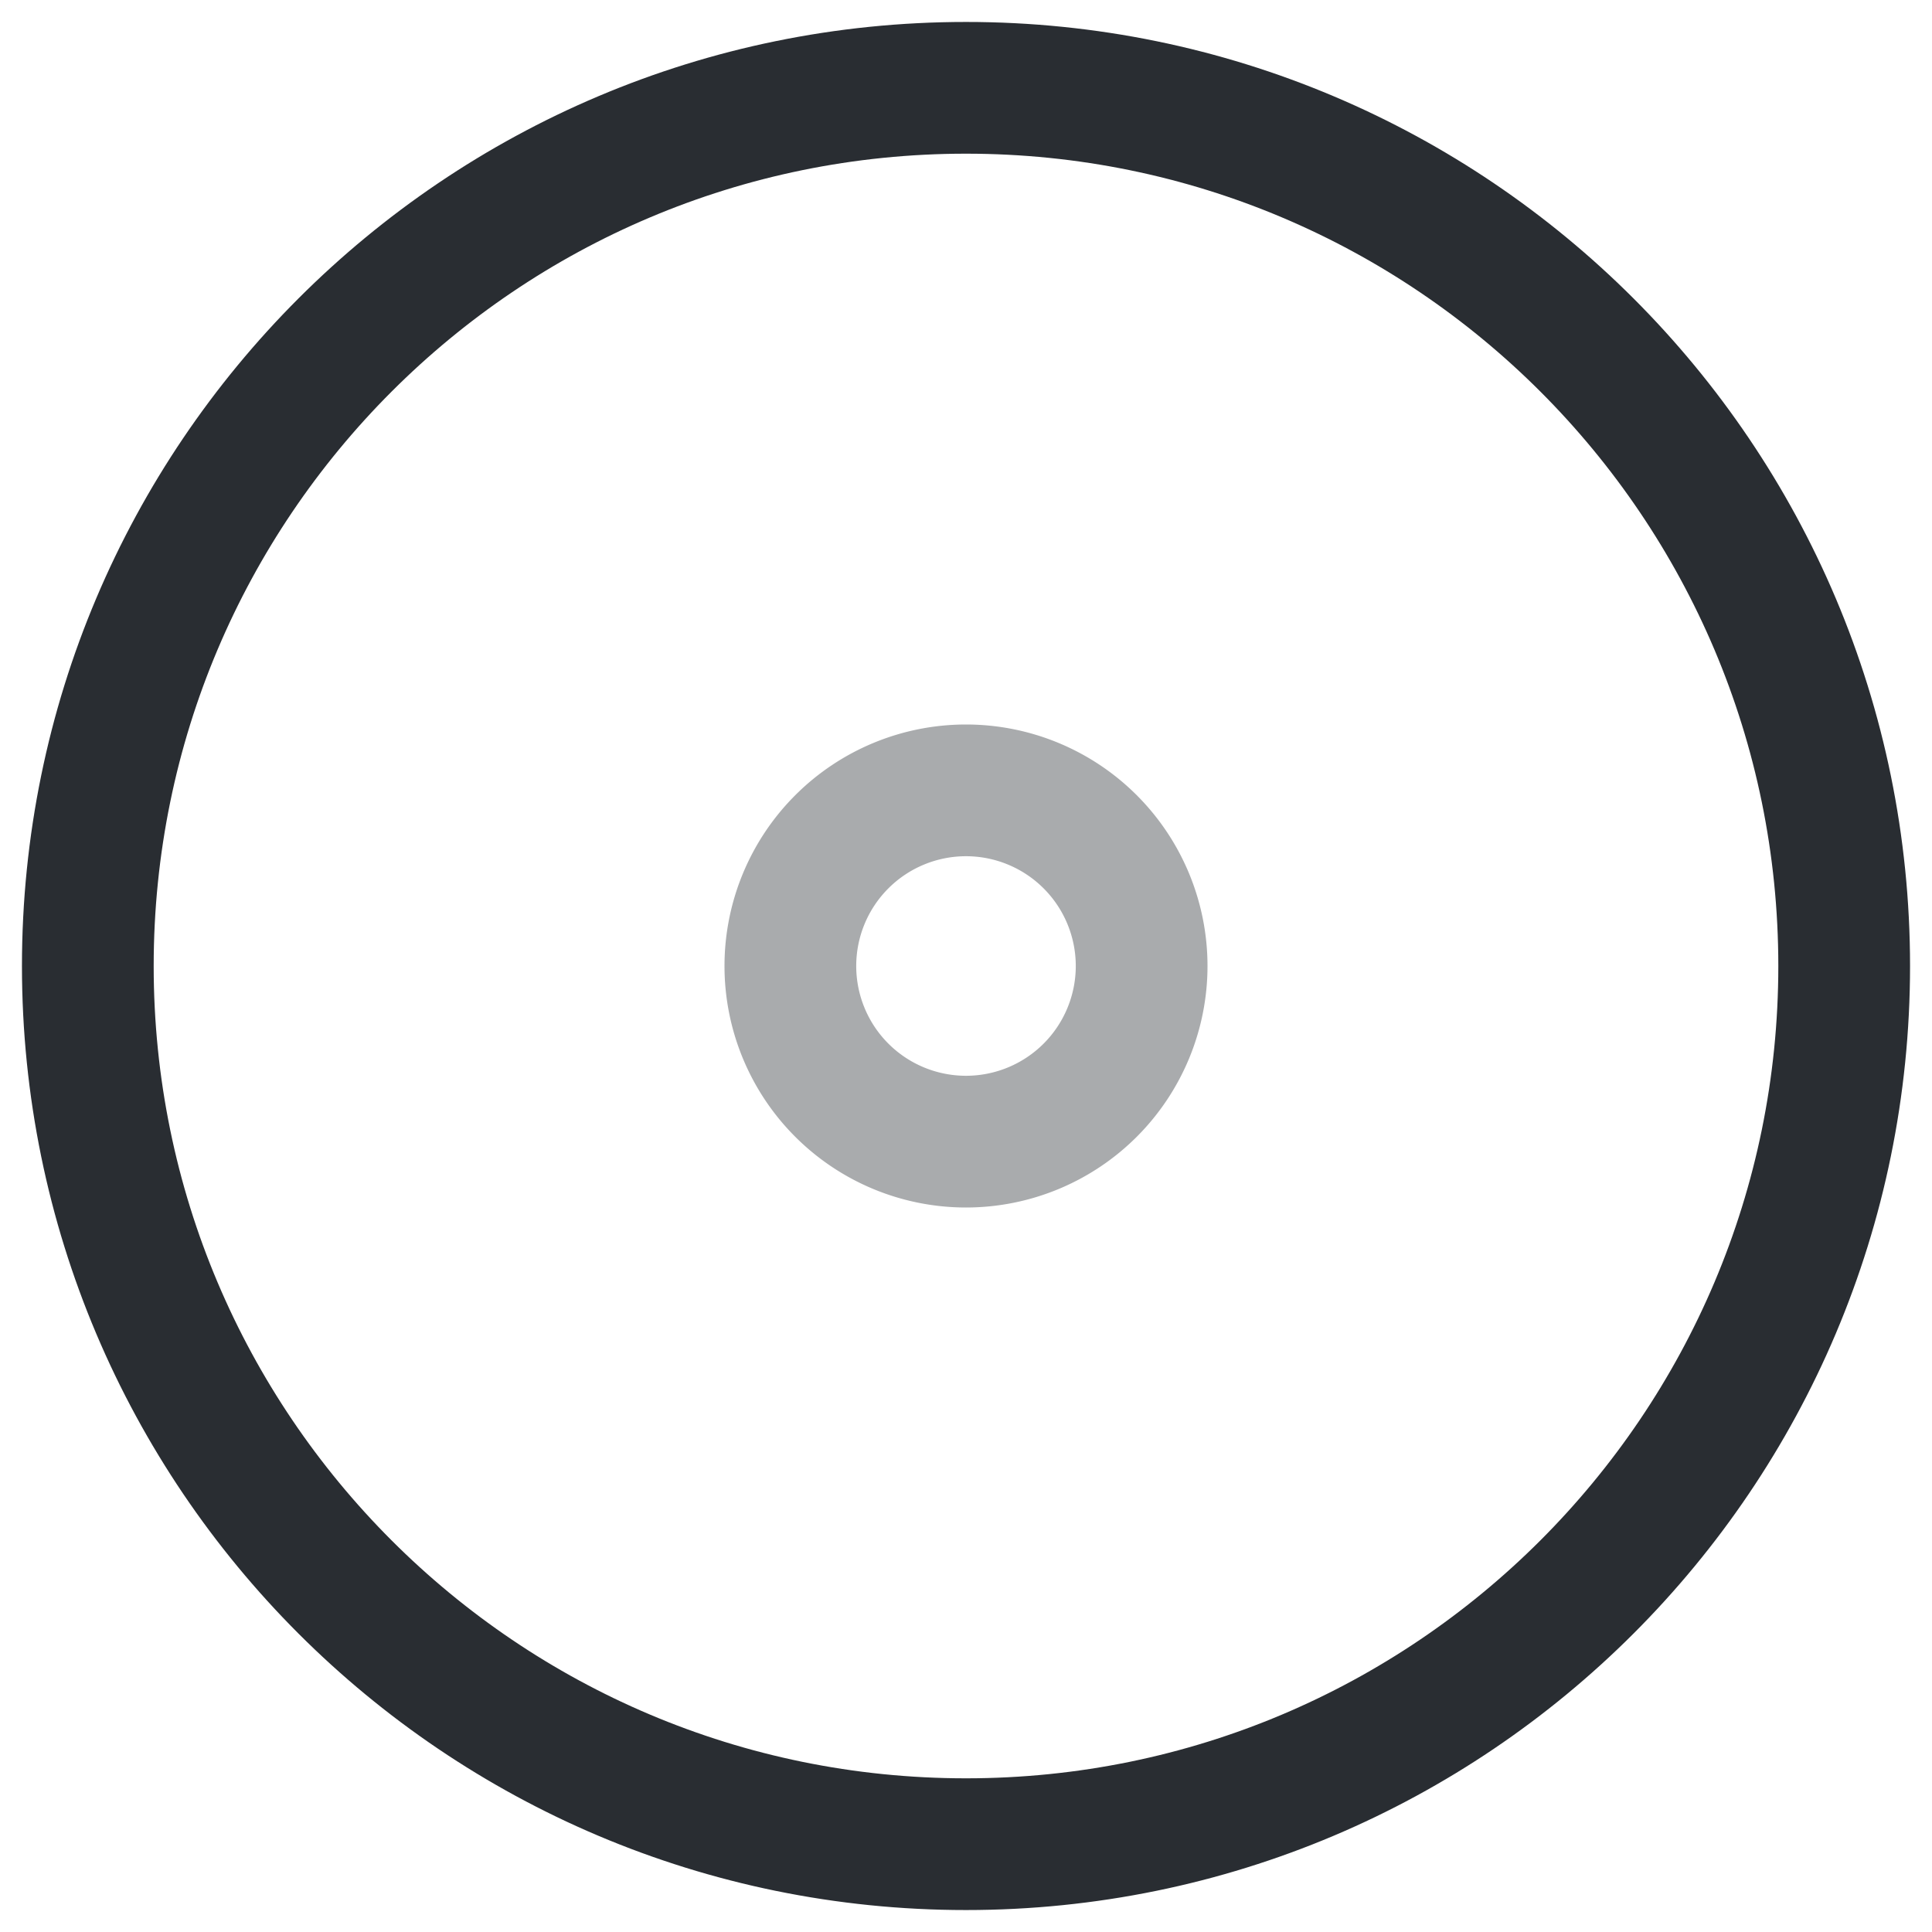 <svg xmlns="http://www.w3.org/2000/svg" width="22" height="22" fill="none" viewBox="0 0 22 22"><path stroke="#292D32" stroke-linecap="round" stroke-linejoin="round" stroke-width="1.5" d="M11 21c5.523 0 10-4.477 10-10S16.523 1 11 1 1 5.477 1 11s4.477 10 10 10"/><path stroke="#292D32" stroke-linecap="round" stroke-linejoin="round" stroke-width="1.5" d="M11 13a2 2 0 1 0 0-4 2 2 0 0 0 0 4" opacity=".4"/></svg>